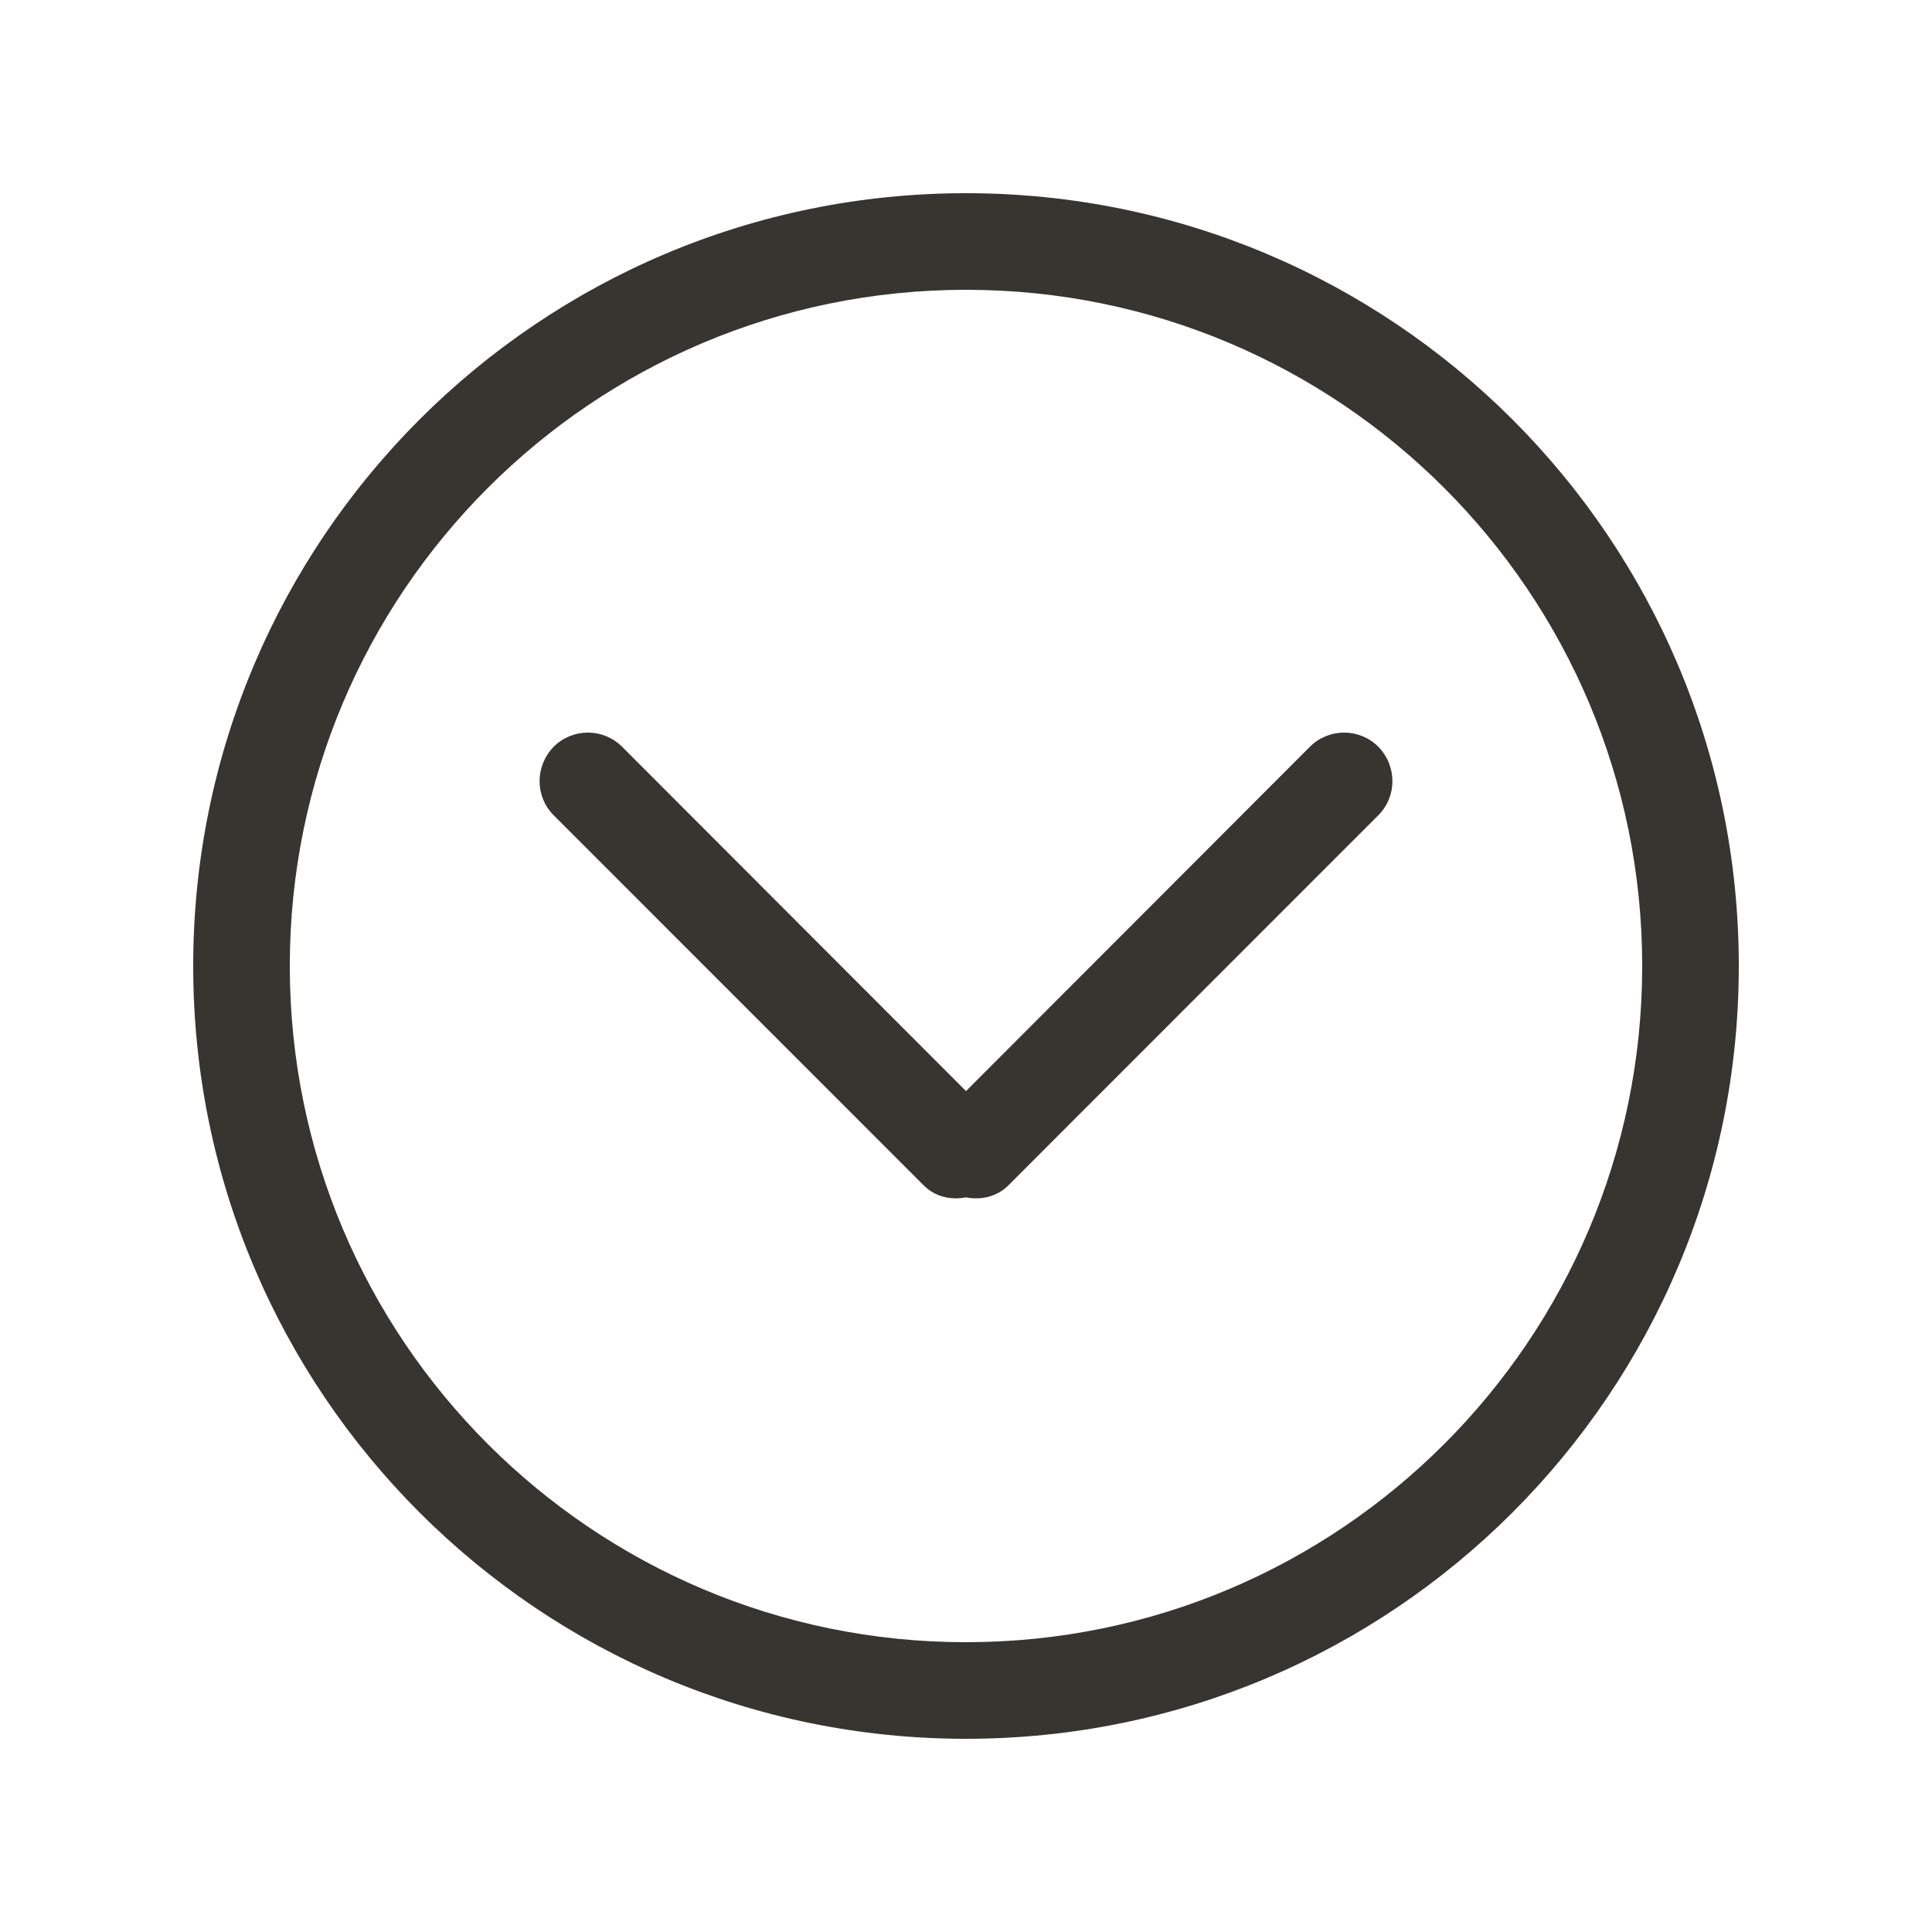 <!-- Generated by IcoMoon.io -->
<svg version="1.1" xmlns="http://www.w3.org/2000/svg" width="40" height="40" viewBox="0 0 40 40">
<title>bm-chevron-down-circle</title>
<path fill="#37352f" d="M27.121 15.46l-7.121 7.13-7.121-7.13c-0.391-0.39-1.024-0.39-1.415 0-0.39 0.4-0.39 1.030 0 1.42l7.658 7.66c0.239 0.24 0.567 0.31 0.878 0.25 0.311 0.060 0.639-0.010 0.879-0.25l7.657-7.66c0.39-0.39 0.39-1.020 0-1.42-0.391-0.39-1.024-0.39-1.415 0v0zM20 34c-7.732 0-14-6.27-14-14s6.268-14 14-14c7.732 0 14 6.27 14 14s-6.268 14-14 14v0zM20 4c-8.836 0-16 7.16-16 16s7.164 16 16 16c8.837 0 16-7.16 16-16s-7.163-16-16-16v0z"></path>
</svg>
